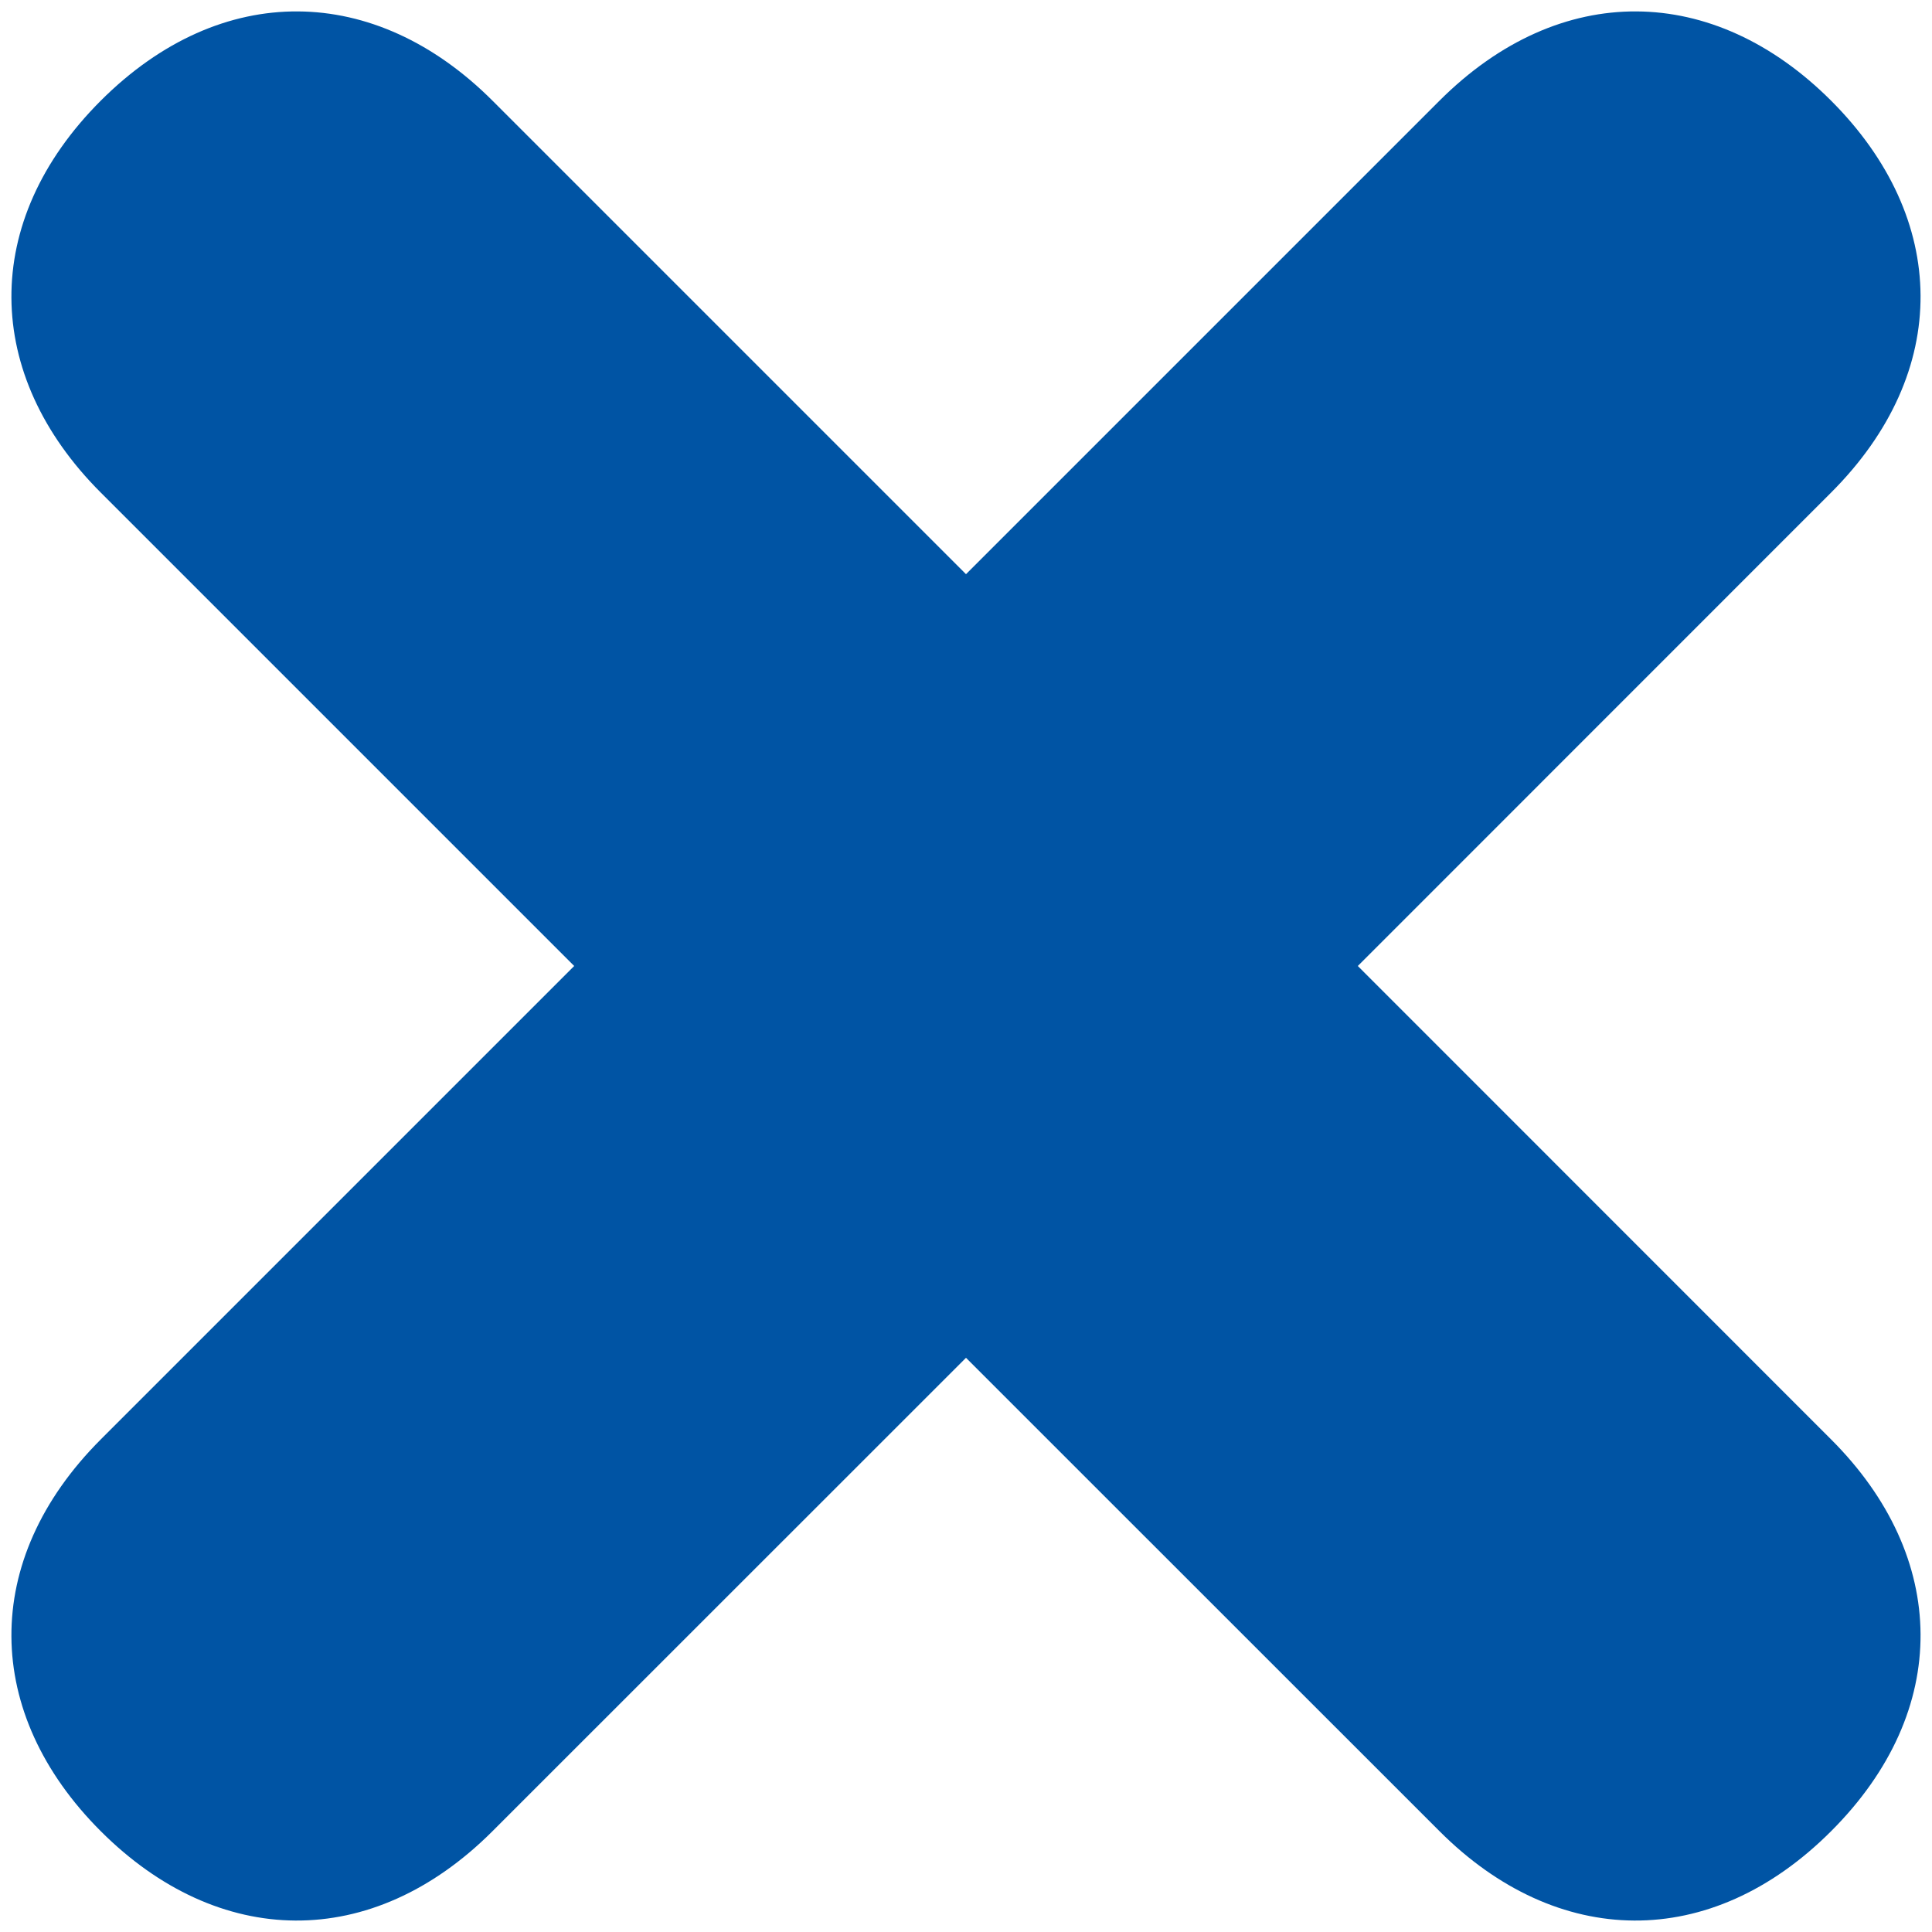 <svg width="15" height="15" viewBox="0 0 15 15" fill="none" xmlns="http://www.w3.org/2000/svg">
<path d="M4.458 7.5L0.782 11.176C-0.155 12.114 -0.13 13.305 0.782 14.217C1.695 15.13 2.886 15.155 3.824 14.217L7.5 10.542L11.176 14.217C12.088 15.13 13.28 15.155 14.217 14.217C15.155 13.28 15.13 12.088 14.217 11.176L10.542 7.5L14.217 3.824C15.155 2.886 15.13 1.695 14.217 0.782C13.305 -0.13 12.114 -0.155 11.176 0.782L7.5 4.458L3.824 0.782C2.912 -0.13 1.72 -0.155 0.782 0.782C-0.155 1.72 -0.13 2.912 0.782 3.824L4.458 7.5Z" fill="#0054A4"/>
</svg>
